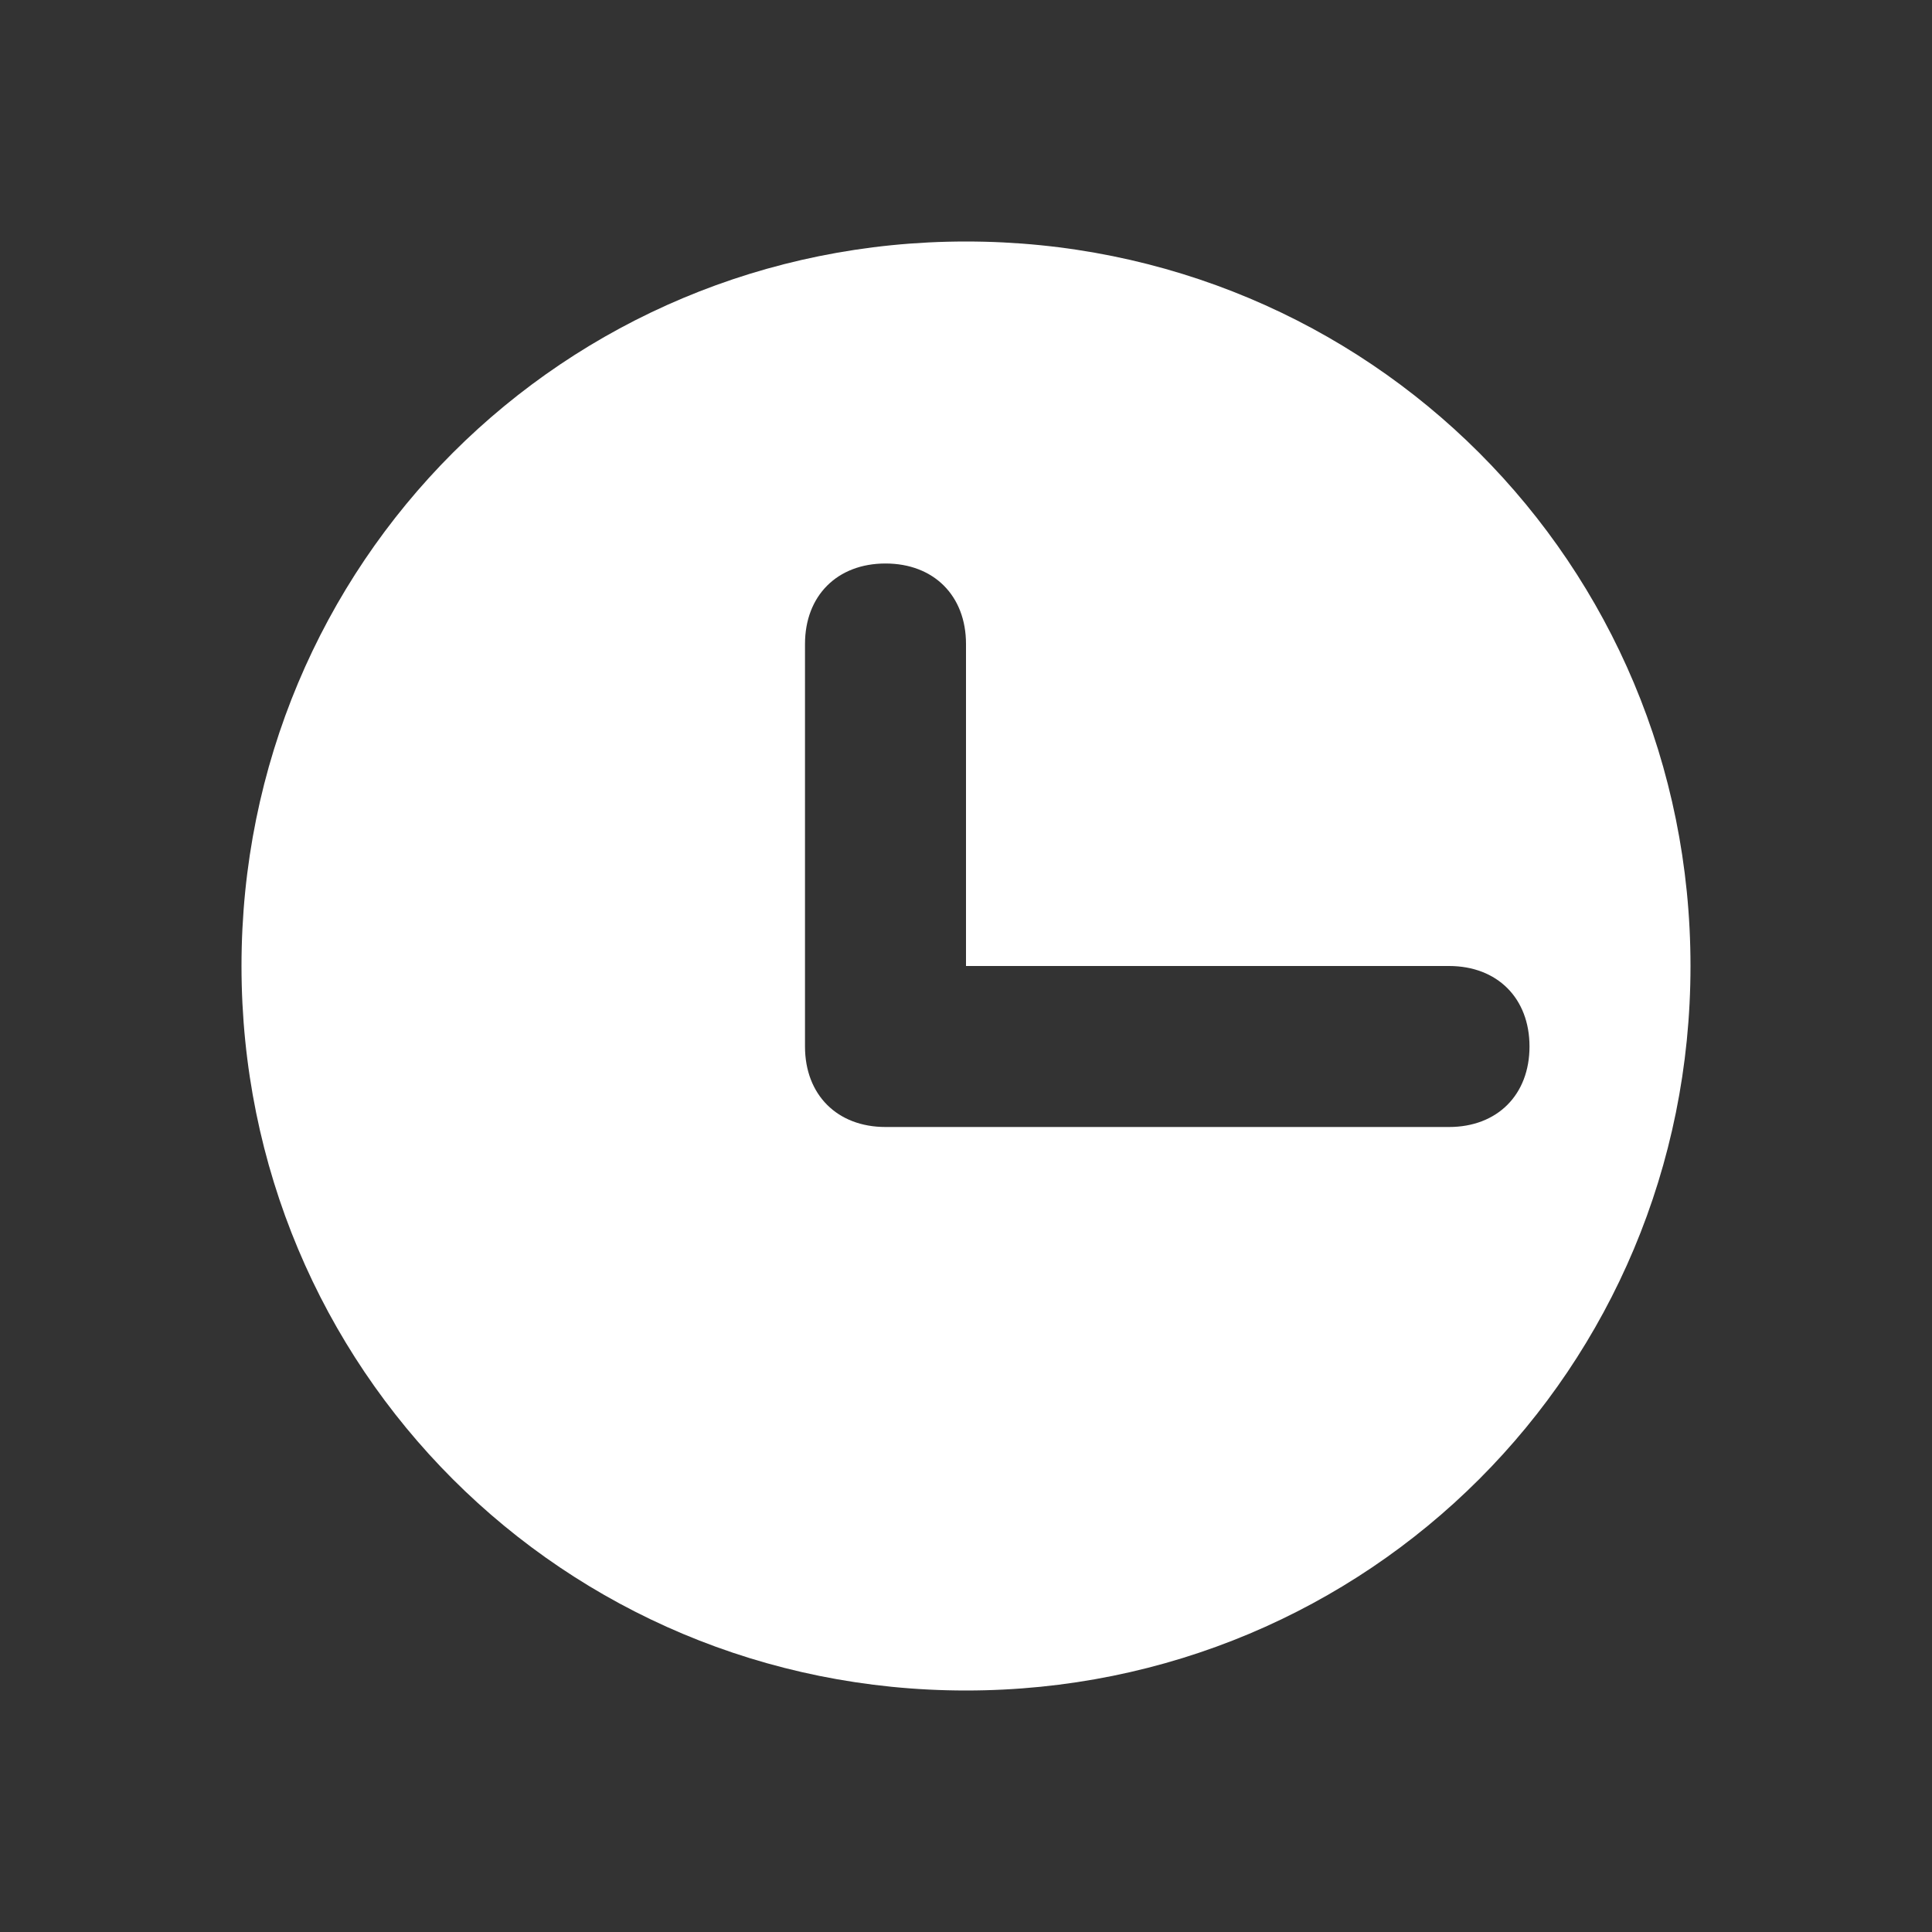 
<svg xmlns="http://www.w3.org/2000/svg" viewBox="0 0 24 24"><rect x="0" y="0" width="24" height="24" fill="#333333" stroke="none"/><g fill='#FFFFFF'><path d="M12 3c-5 0-9 4-9 9s4 9 9 9 9-4 9-9-4-9-9-9zm6 11h-7c-.6 0-1-.4-1-1V8c0-.6.4-1 1-1s1 .4 1 1v4h6c.6 0 1 .4 1 1s-.4 1-1 1z"></path></g></svg>
